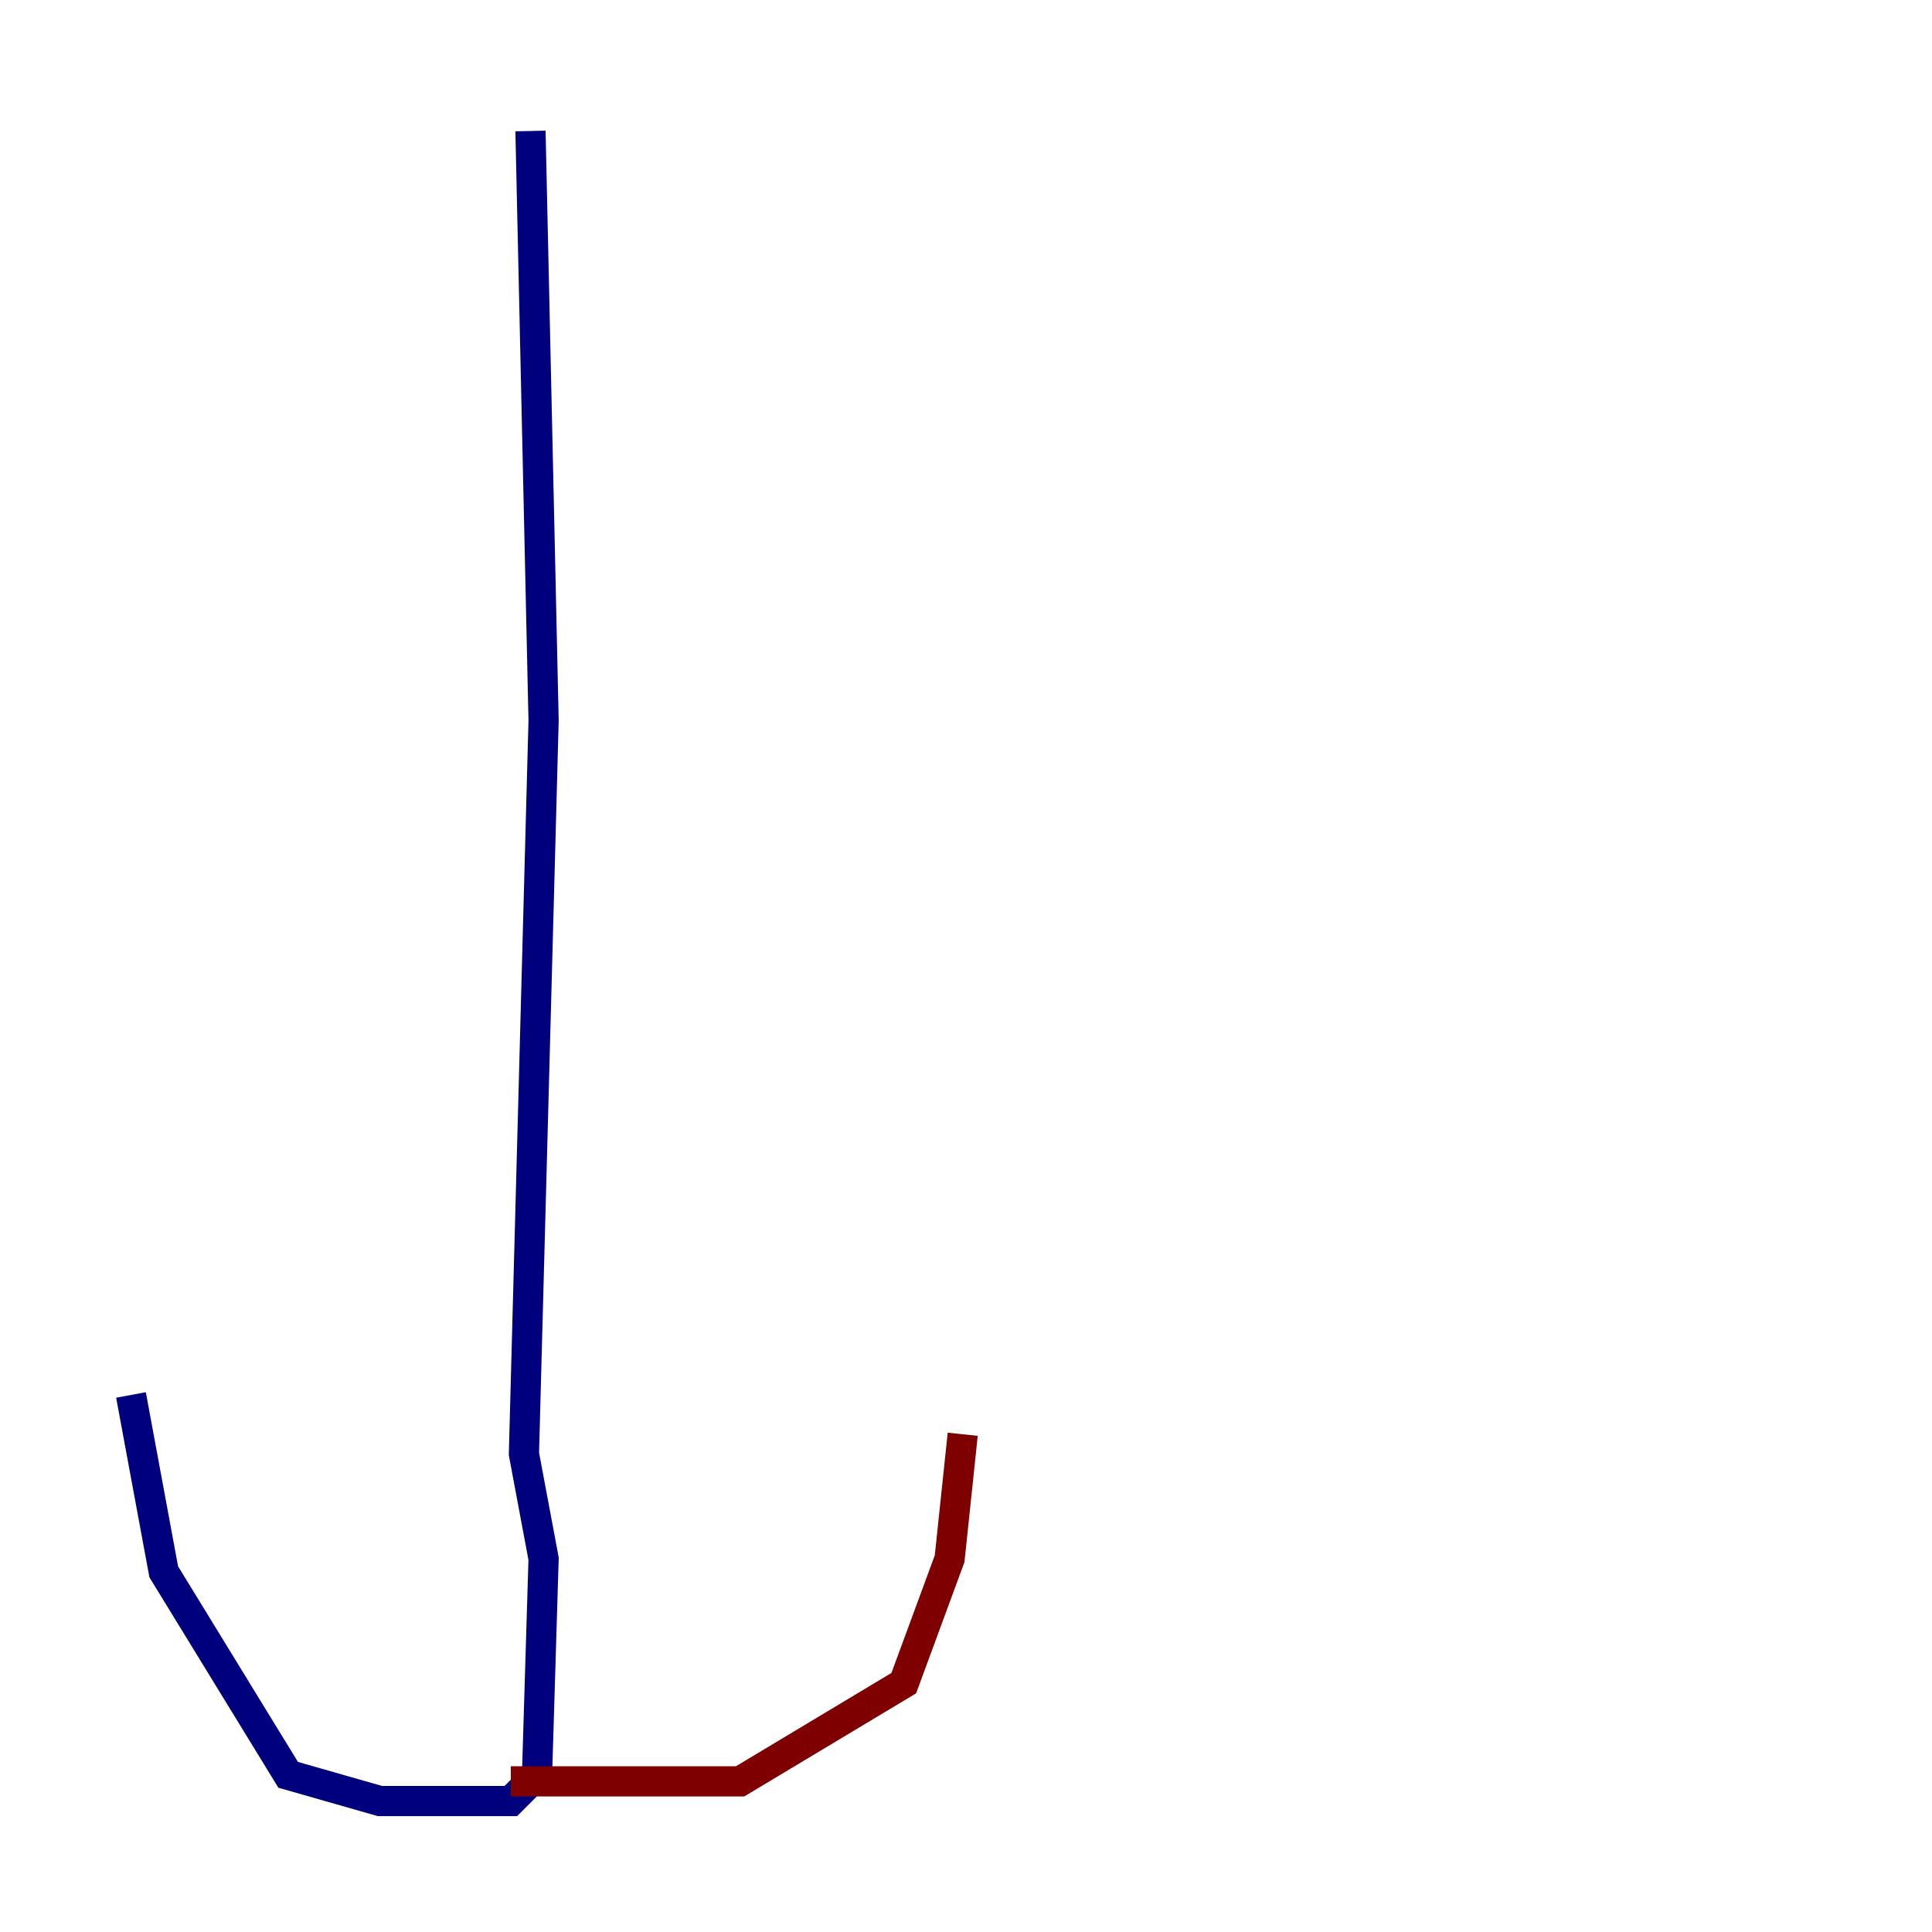 <?xml version="1.0" encoding="utf-8" ?>
<svg baseProfile="tiny" height="128" version="1.2" viewBox="0,0,128,128" width="128" xmlns="http://www.w3.org/2000/svg" xmlns:ev="http://www.w3.org/2001/xml-events" xmlns:xlink="http://www.w3.org/1999/xlink"><defs /><polyline fill="none" points="35.146,8.678 36.014,47.729 34.712,96.325 36.014,103.268 35.58,117.586 33.844,119.322 25.166,119.322 19.091,117.586 10.848,104.136 8.678,92.42" stroke="#00007f" stroke-width="2" /><polyline fill="none" points="33.844,118.02 49.031,118.02 59.878,111.512 62.915,103.268 63.783,95.024" stroke="#7f0000" stroke-width="2" /></svg>